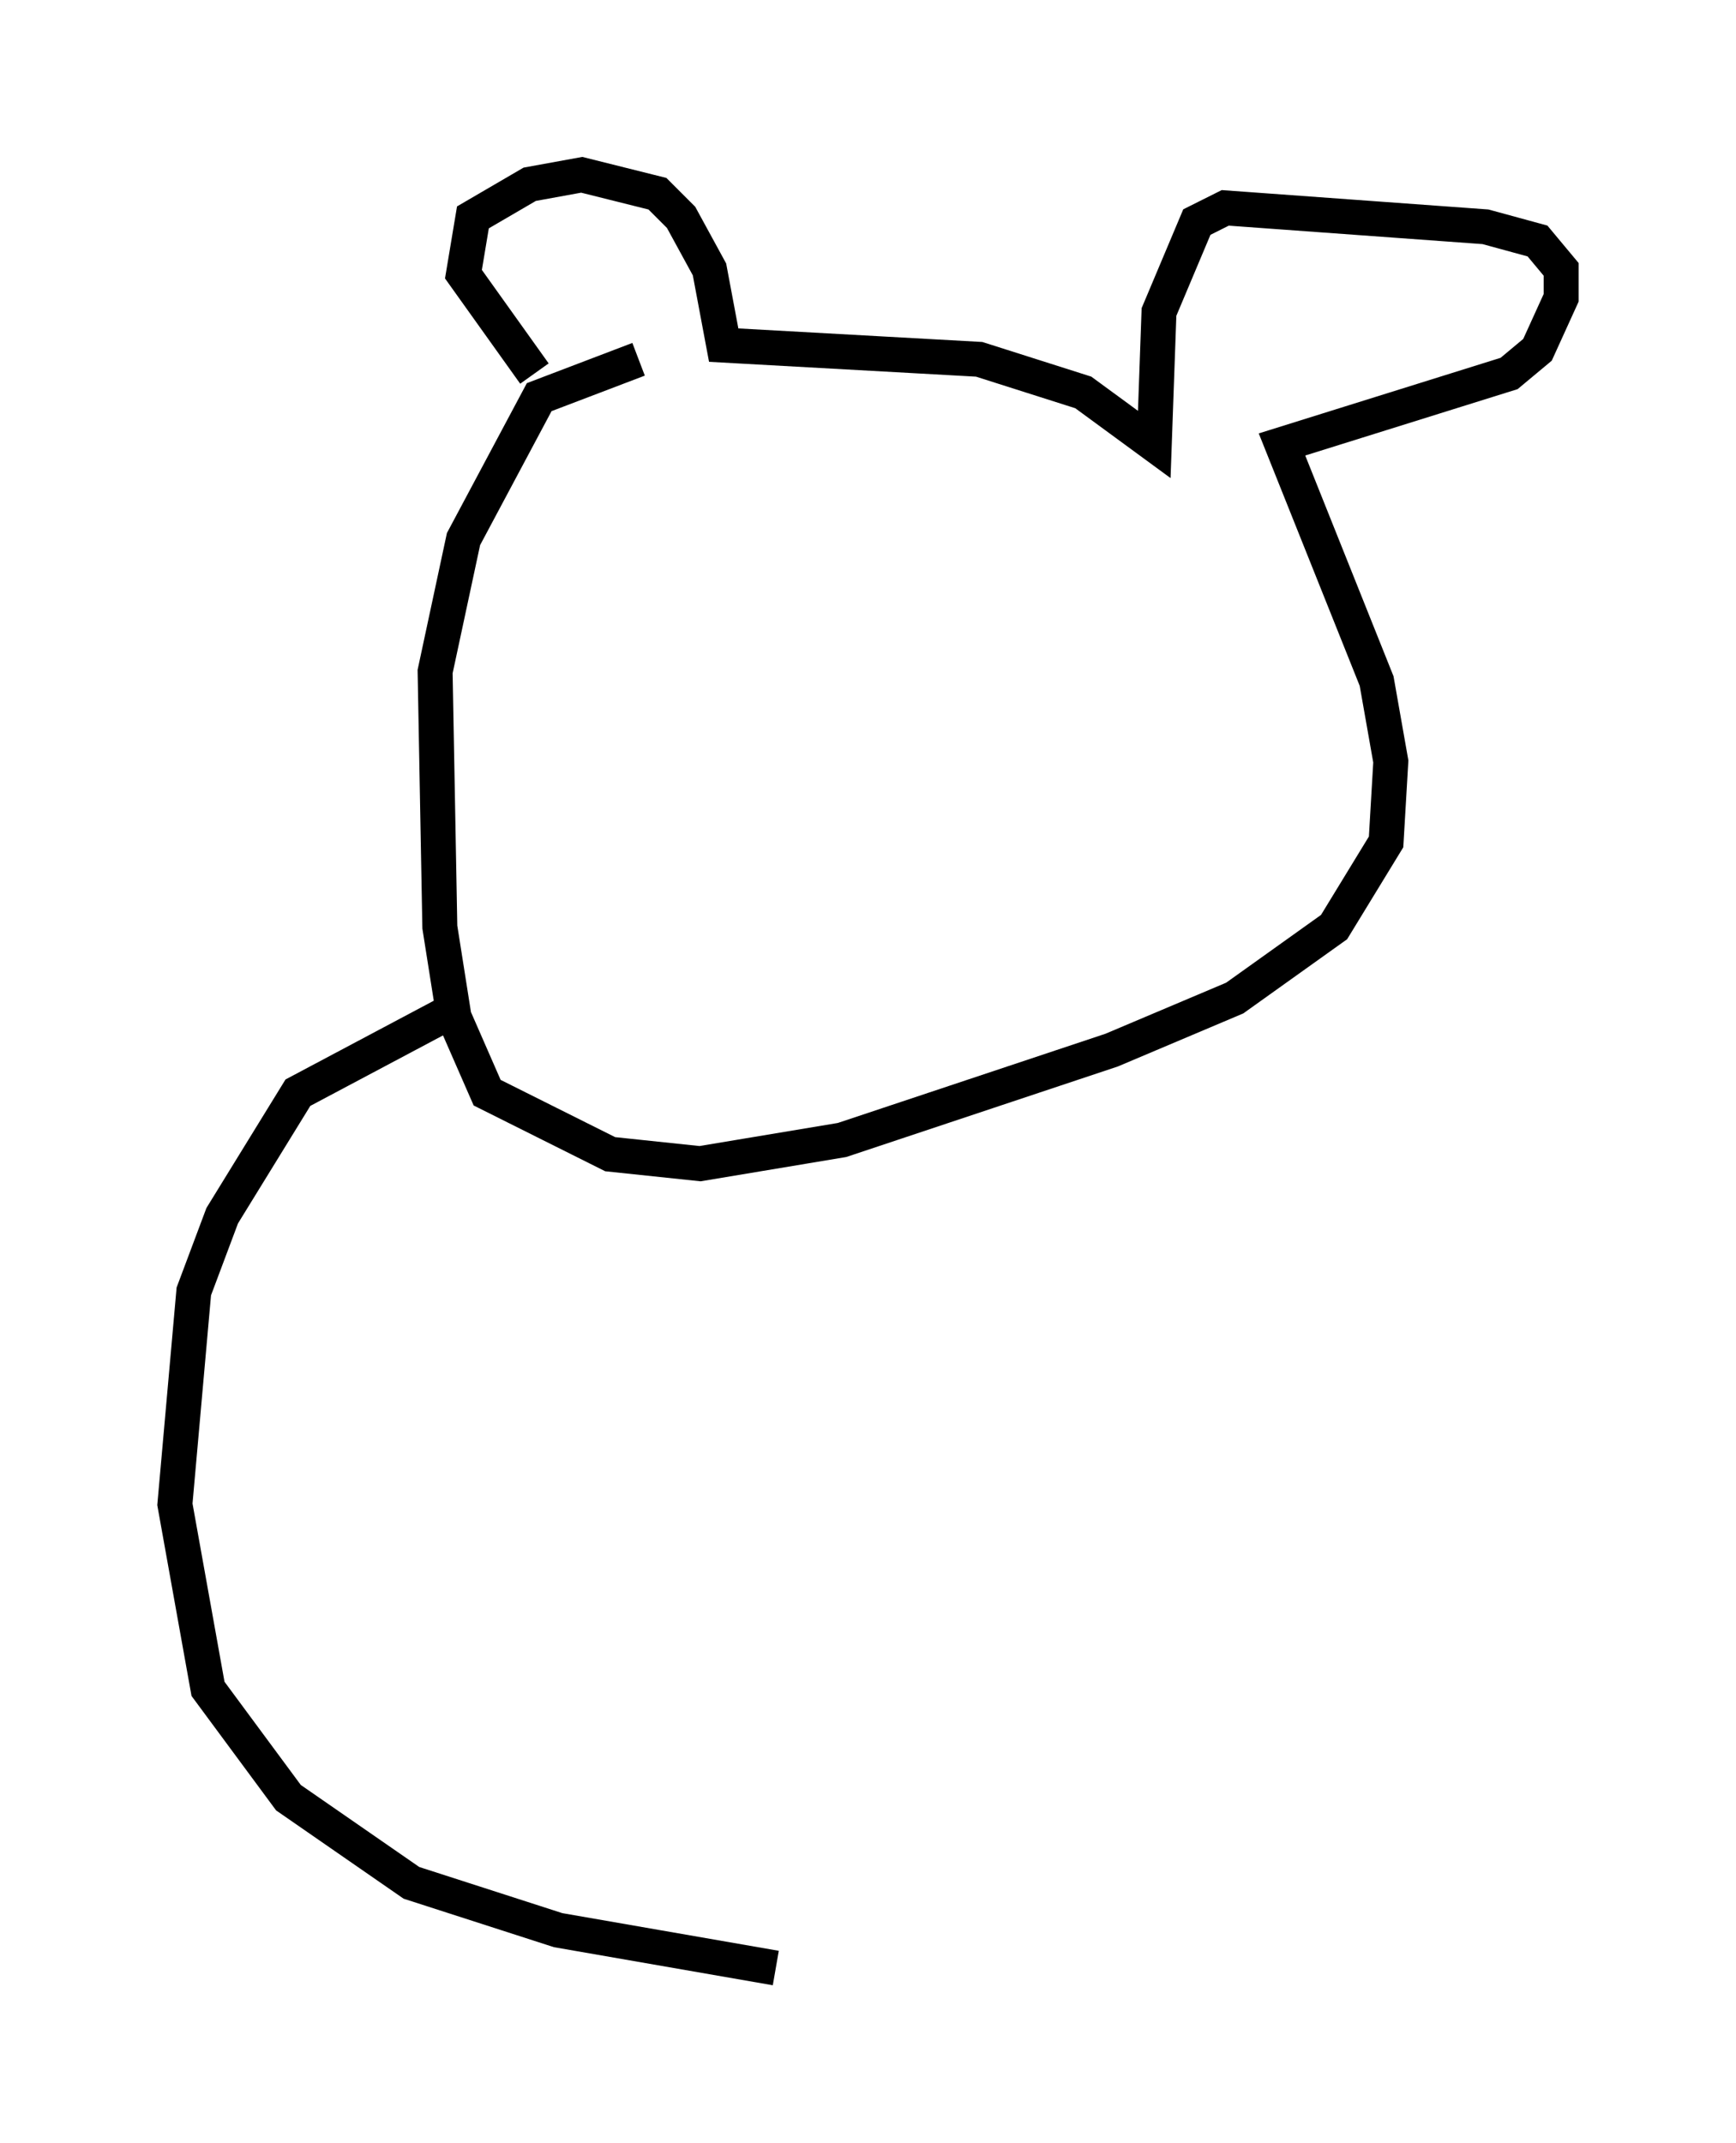 <?xml version="1.0" encoding="utf-8" ?>
<svg baseProfile="full" height="61.285" version="1.1" width="49.648" xmlns="http://www.w3.org/2000/svg" xmlns:ev="http://www.w3.org/2001/xml-events" xmlns:xlink="http://www.w3.org/1999/xlink"><defs /><rect fill="white" height="61.285" width="49.648" x="0" y="0" /><path d="M18.126, 12.307 m-2.842, -1.624 l-2.03, -2.842 0.271, -1.624 l1.624, -0.947 1.488, -0.271 l2.165, 0.541 0.677, 0.677 l0.812, 1.488 0.406, 2.165 l7.307, 0.406 2.977, 0.947 l2.03, 1.488 0.135, -3.789 l1.083, -2.571 0.812, -0.406 l7.442, 0.541 1.488, 0.406 l0.677, 0.812 0.0, 0.812 l-0.677, 1.488 -0.812, 0.677 l-6.495, 2.03 2.706, 6.766 l0.406, 2.3 -0.135, 2.3 l-1.488, 2.436 -2.842, 2.03 l-3.518, 1.488 -7.713, 2.571 l-4.059, 0.677 -2.571, -0.271 l-3.518, -1.759 -0.947, -2.165 l-0.406, -2.571 -0.135, -7.307 l0.812, -3.789 2.165, -4.059 l2.842, -1.083 m-5.413, 18.674 l-4.33, 2.3 -2.165, 3.518 l-0.812, 2.165 -0.541, 6.089 l0.947, 5.277 2.3, 3.112 l3.518, 2.436 4.195, 1.353 l6.225, 1.083 " fill="none" stroke="black" stroke-width="1" /></svg>